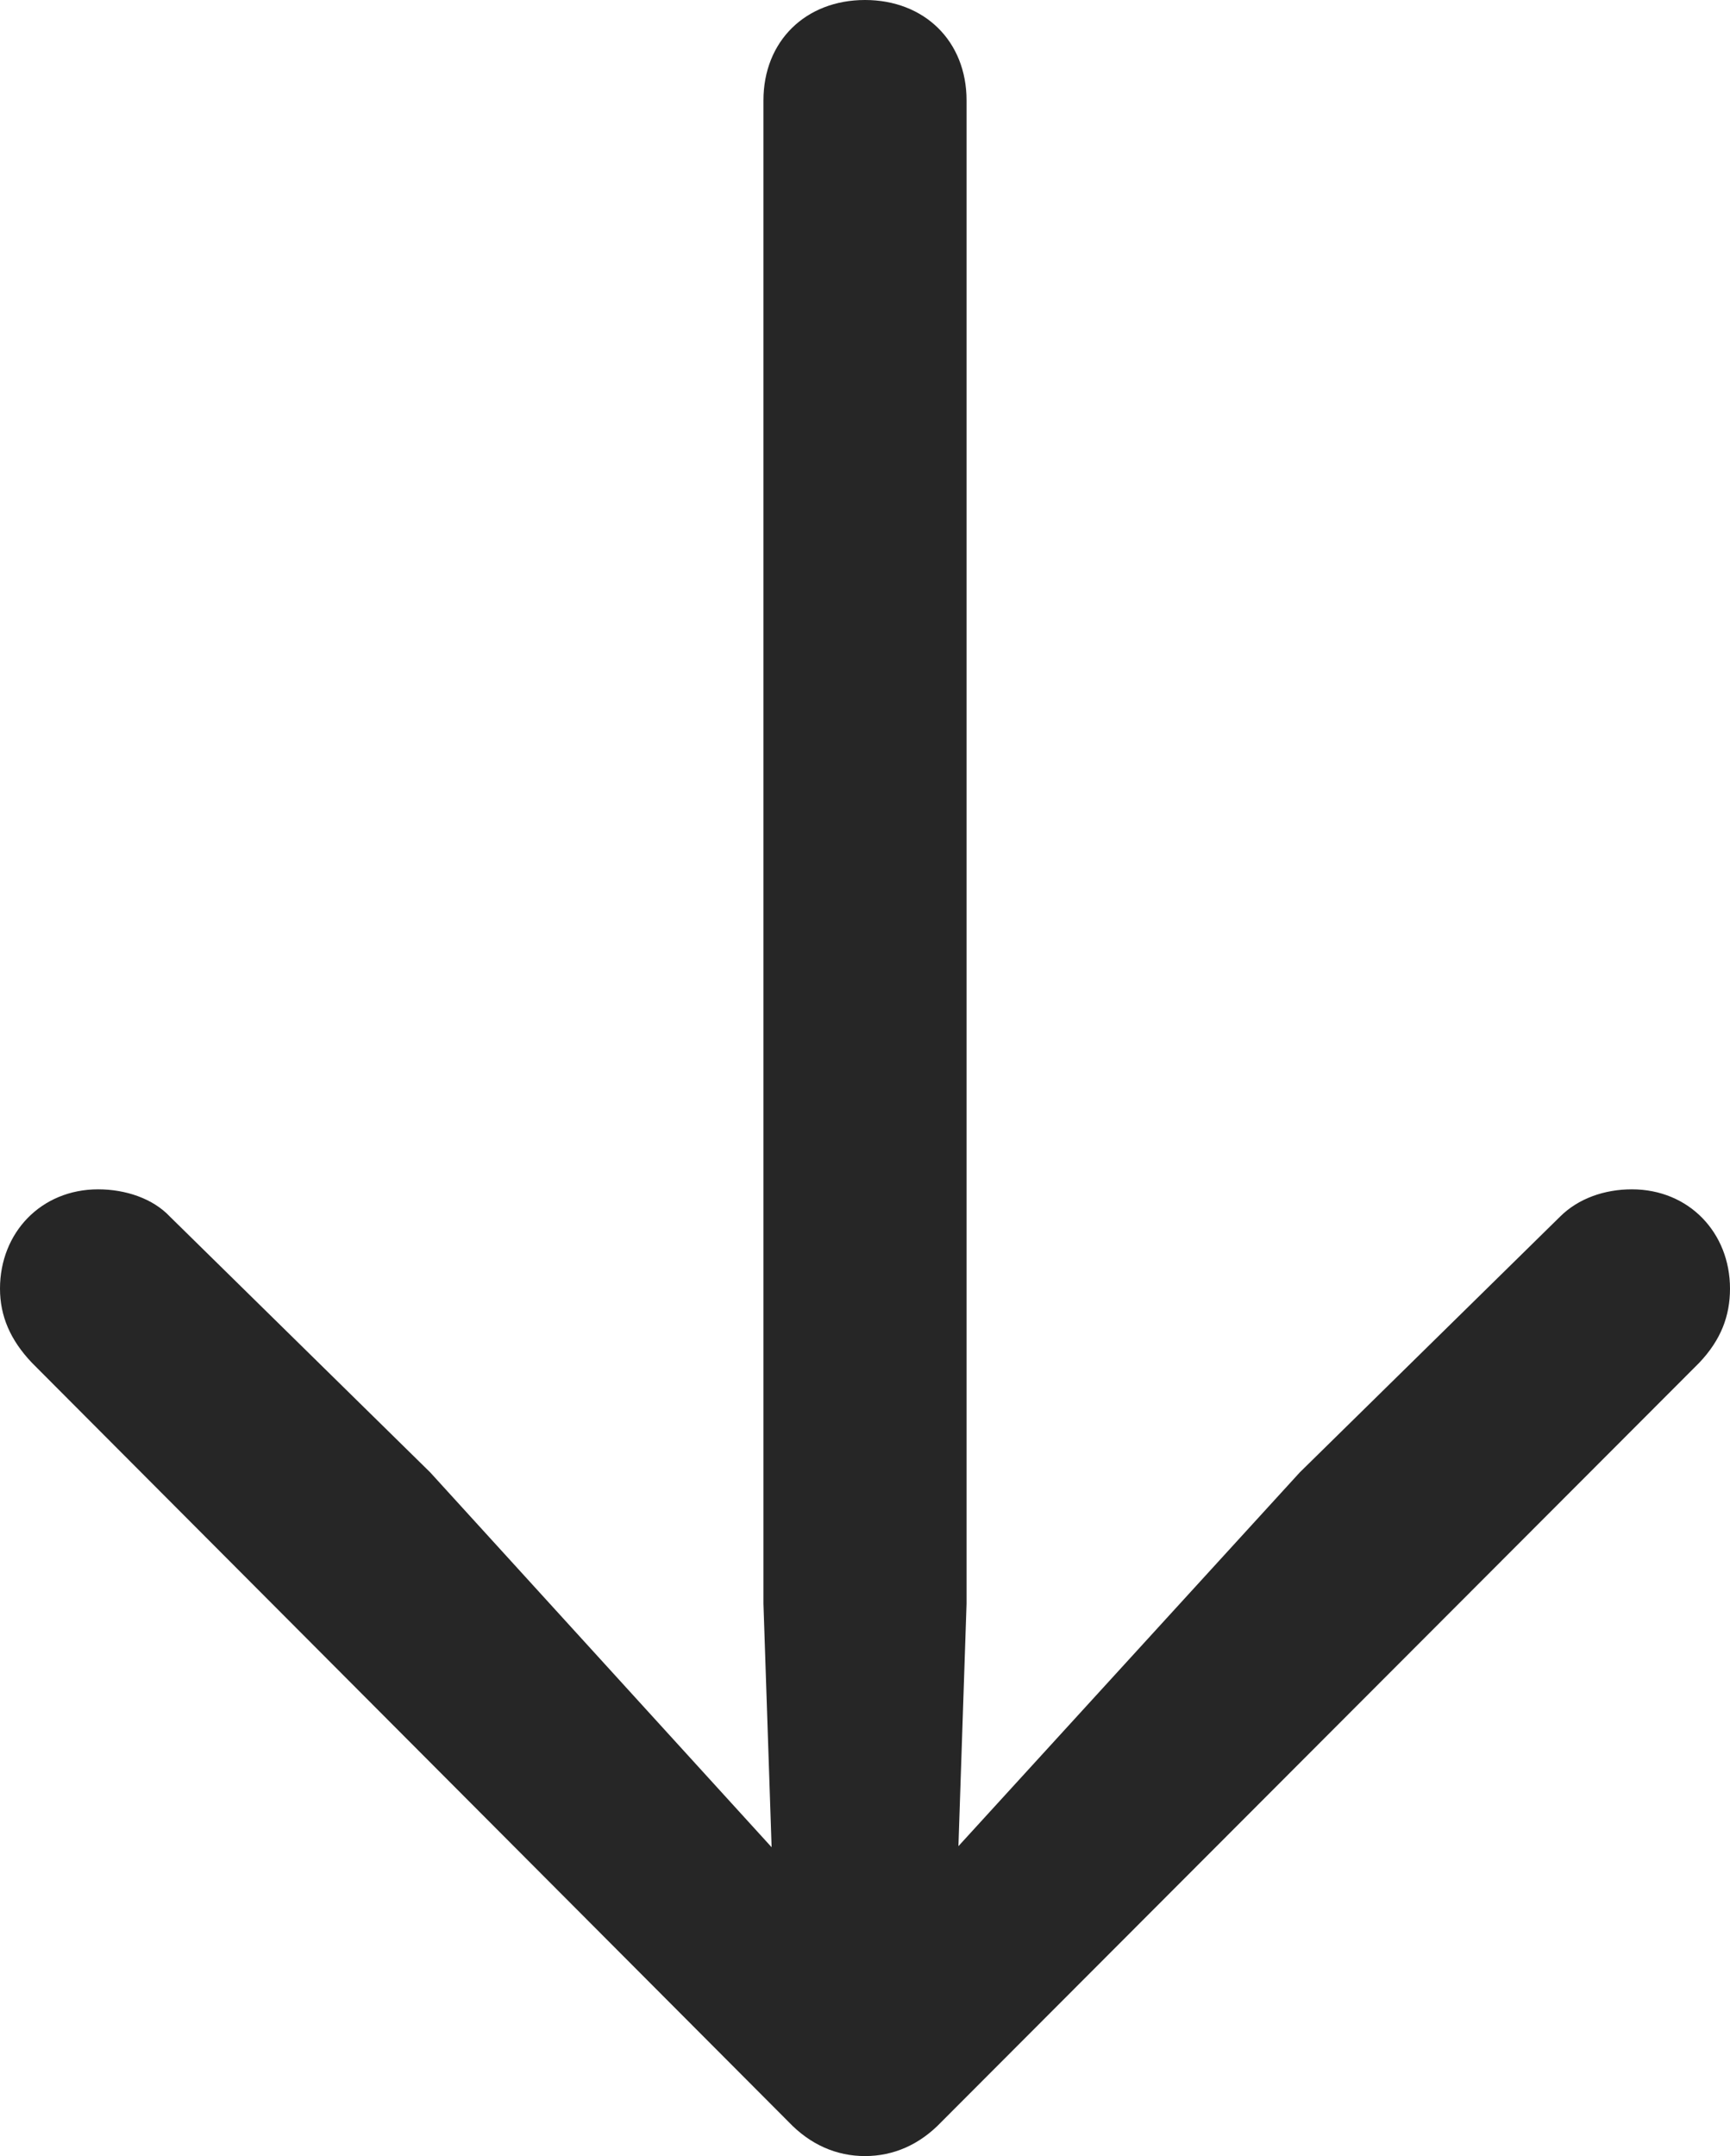 <?xml version="1.0" encoding="UTF-8"?>
<!--Generator: Apple Native CoreSVG 232.5-->
<!DOCTYPE svg
PUBLIC "-//W3C//DTD SVG 1.1//EN"
       "http://www.w3.org/Graphics/SVG/1.1/DTD/svg11.dtd">
<svg version="1.1" xmlns="http://www.w3.org/2000/svg" xmlns:xlink="http://www.w3.org/1999/xlink" width="74.023" height="92.236">
 <g>
  <rect height="92.236" opacity="0" width="74.023" x="0" y="0"/>
  <path d="M37.012 0C34.473 0 32.666 1.758 32.666 4.297L32.666 68.603L33.154 83.154L35.889 82.178L18.408 62.988L7.275 52.051C6.543 51.27 5.371 50.879 4.199 50.879C1.758 50.879 0 52.734 0 55.127C0 56.299 0.439 57.324 1.367 58.301L33.74 90.772C34.668 91.748 35.791 92.236 37.012 92.236C38.232 92.236 39.355 91.748 40.283 90.772L72.705 58.301C73.633 57.324 74.023 56.299 74.023 55.127C74.023 52.734 72.266 50.879 69.824 50.879C68.652 50.879 67.529 51.27 66.748 52.051L55.615 62.988L38.086 82.178L40.869 83.154L41.357 68.603L41.357 4.297C41.357 1.758 39.551 0 37.012 0Z" fill="#000000" fill-opacity="0.85"/>
 </g>
</svg>
